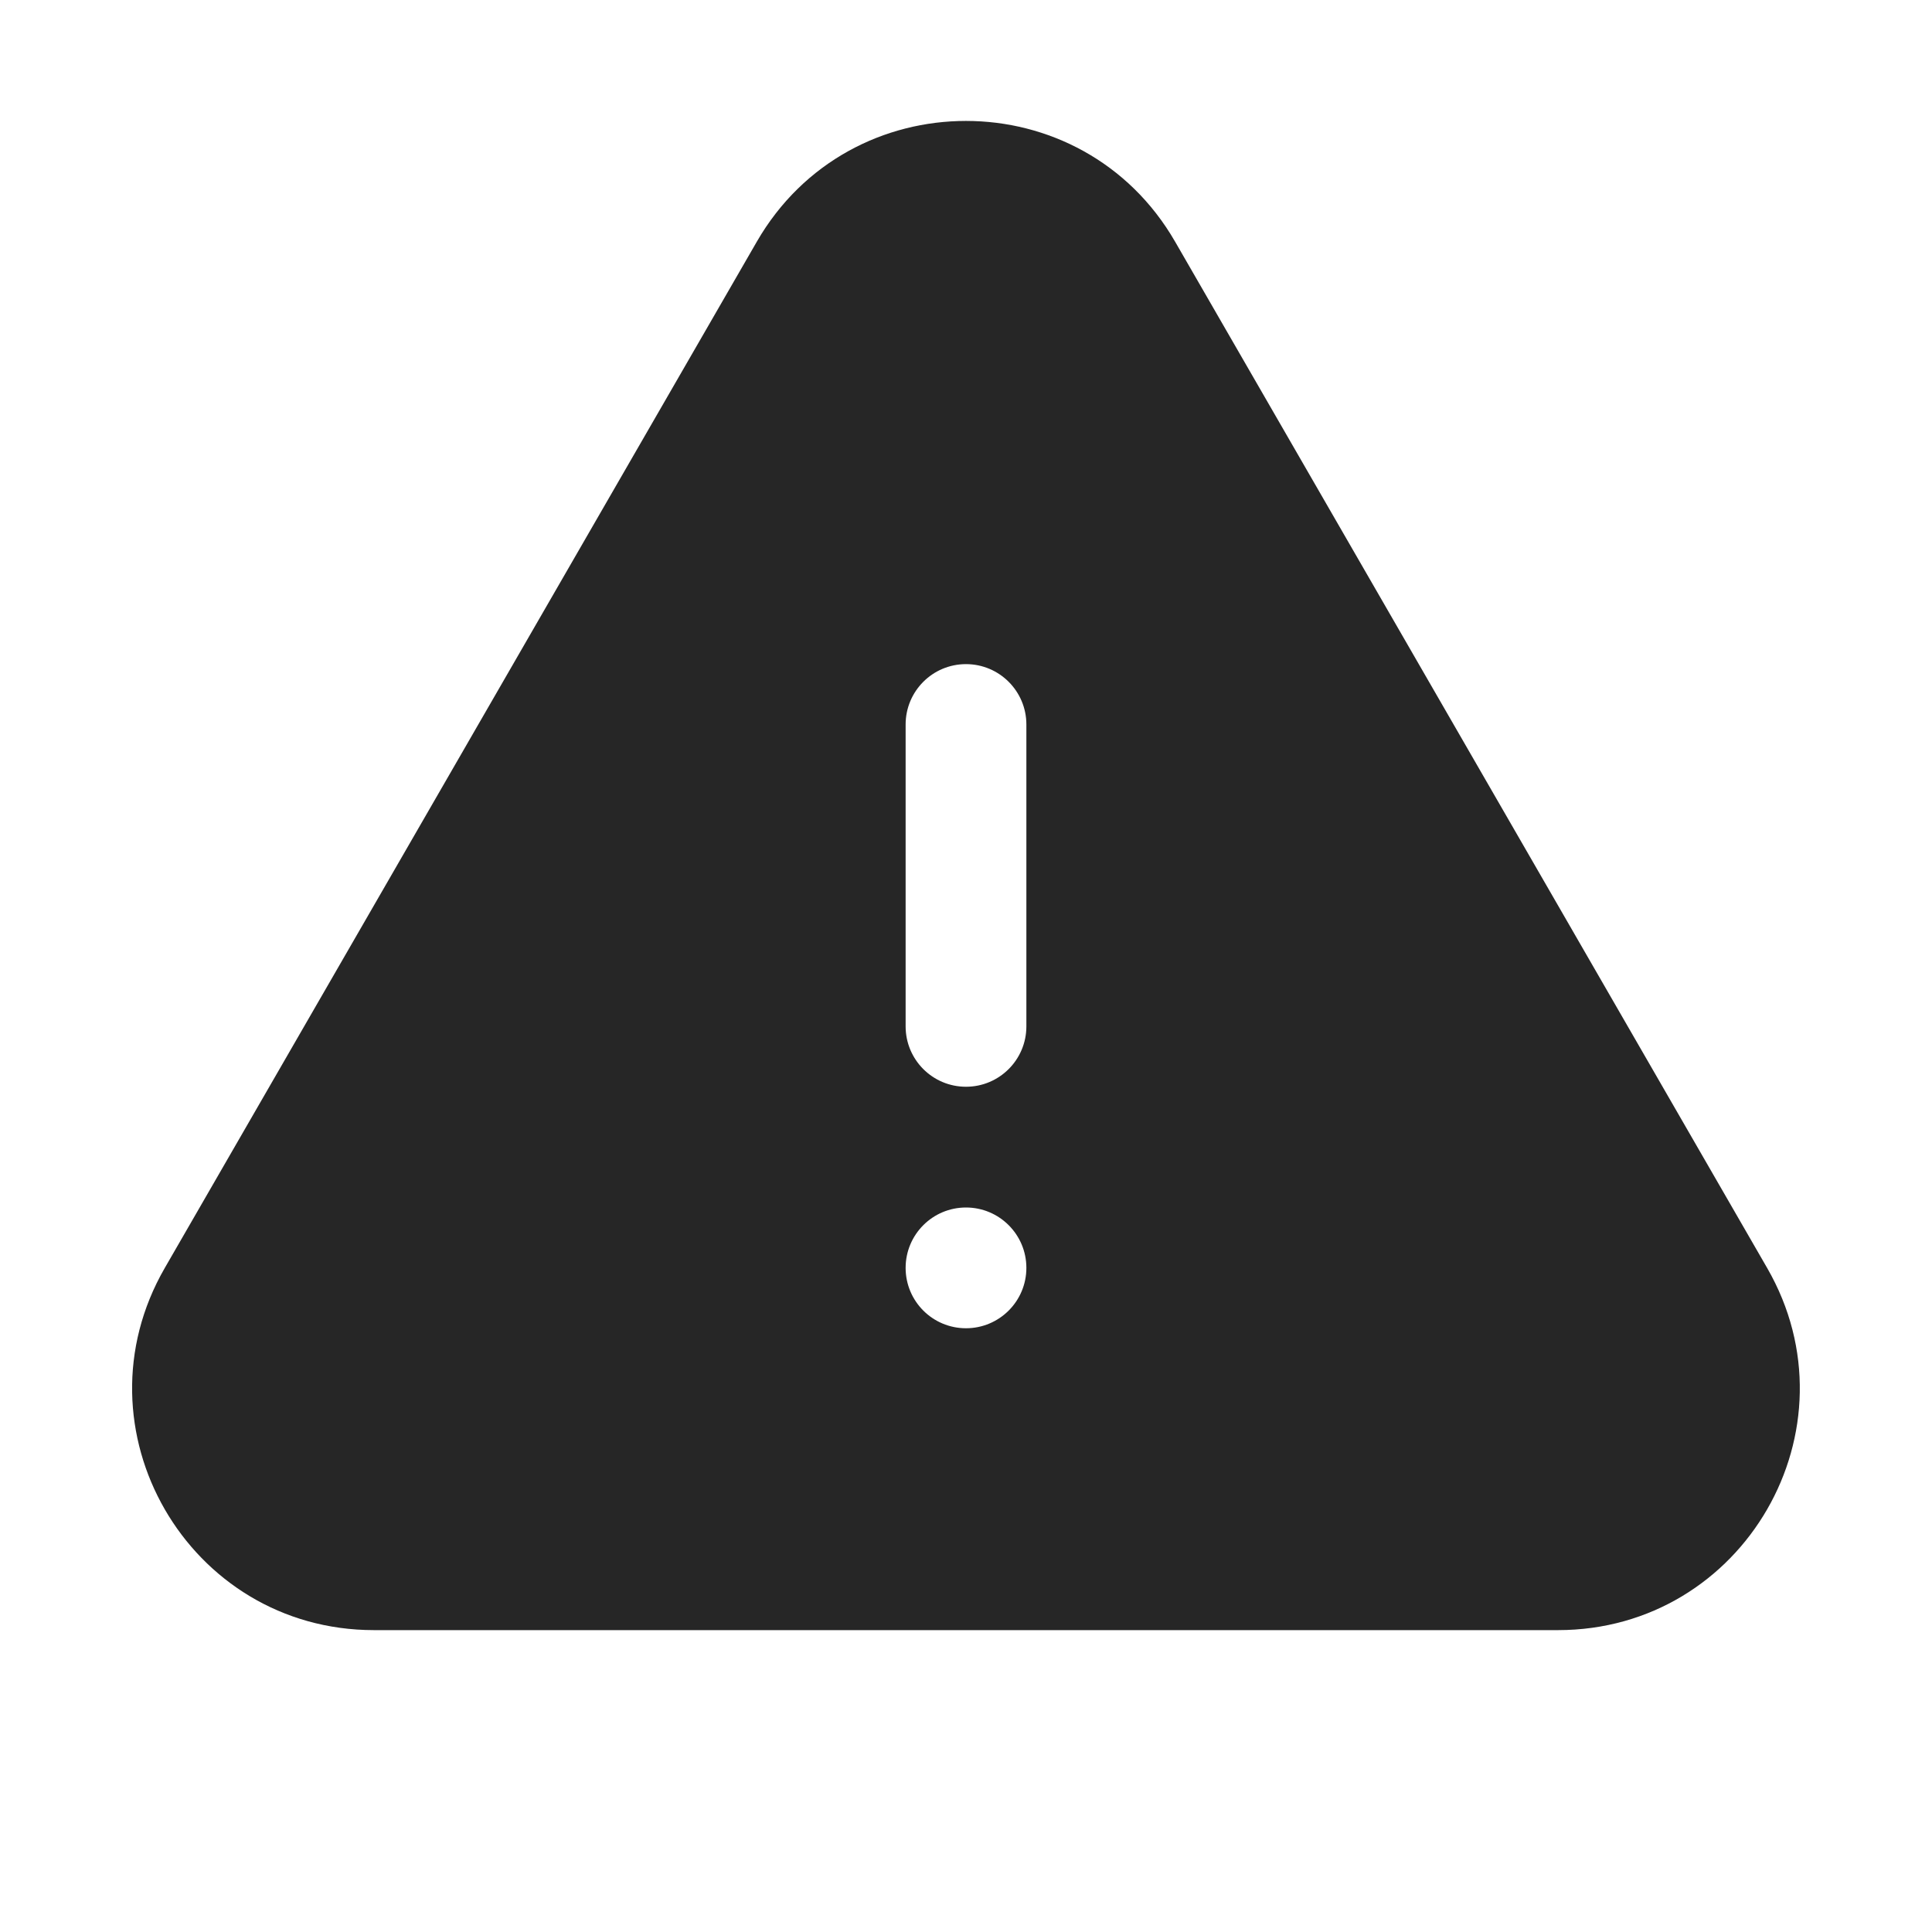 <svg width="24" height="24" viewBox="0 0 24 24" fill="none"
  xmlns="http://www.w3.org/2000/svg">
  <path fill-rule="evenodd" clip-rule="evenodd" d="M9.401 3.003C10.555 1.002 13.444 1.002 14.598 3.003L21.952 15.751C23.106 17.751 21.663 20.25 19.354 20.25H4.645C2.336 20.25 0.893 17.751 2.047 15.751L9.401 3.003ZM12 8.25C12.414 8.25 12.75 8.586 12.75 9V12.75C12.75 13.164 12.414 13.5 12 13.5C11.585 13.5 11.25 13.164 11.25 12.75V9C11.25 8.586 11.585 8.25 12 8.25ZM12 16.5C12.414 16.5 12.75 16.164 12.75 15.75C12.75 15.336 12.414 15 12 15C11.585 15 11.25 15.336 11.25 15.75C11.25 16.164 11.585 16.5 12 16.5Z" fill="black" fill-opacity="0.85"/>
</svg>
